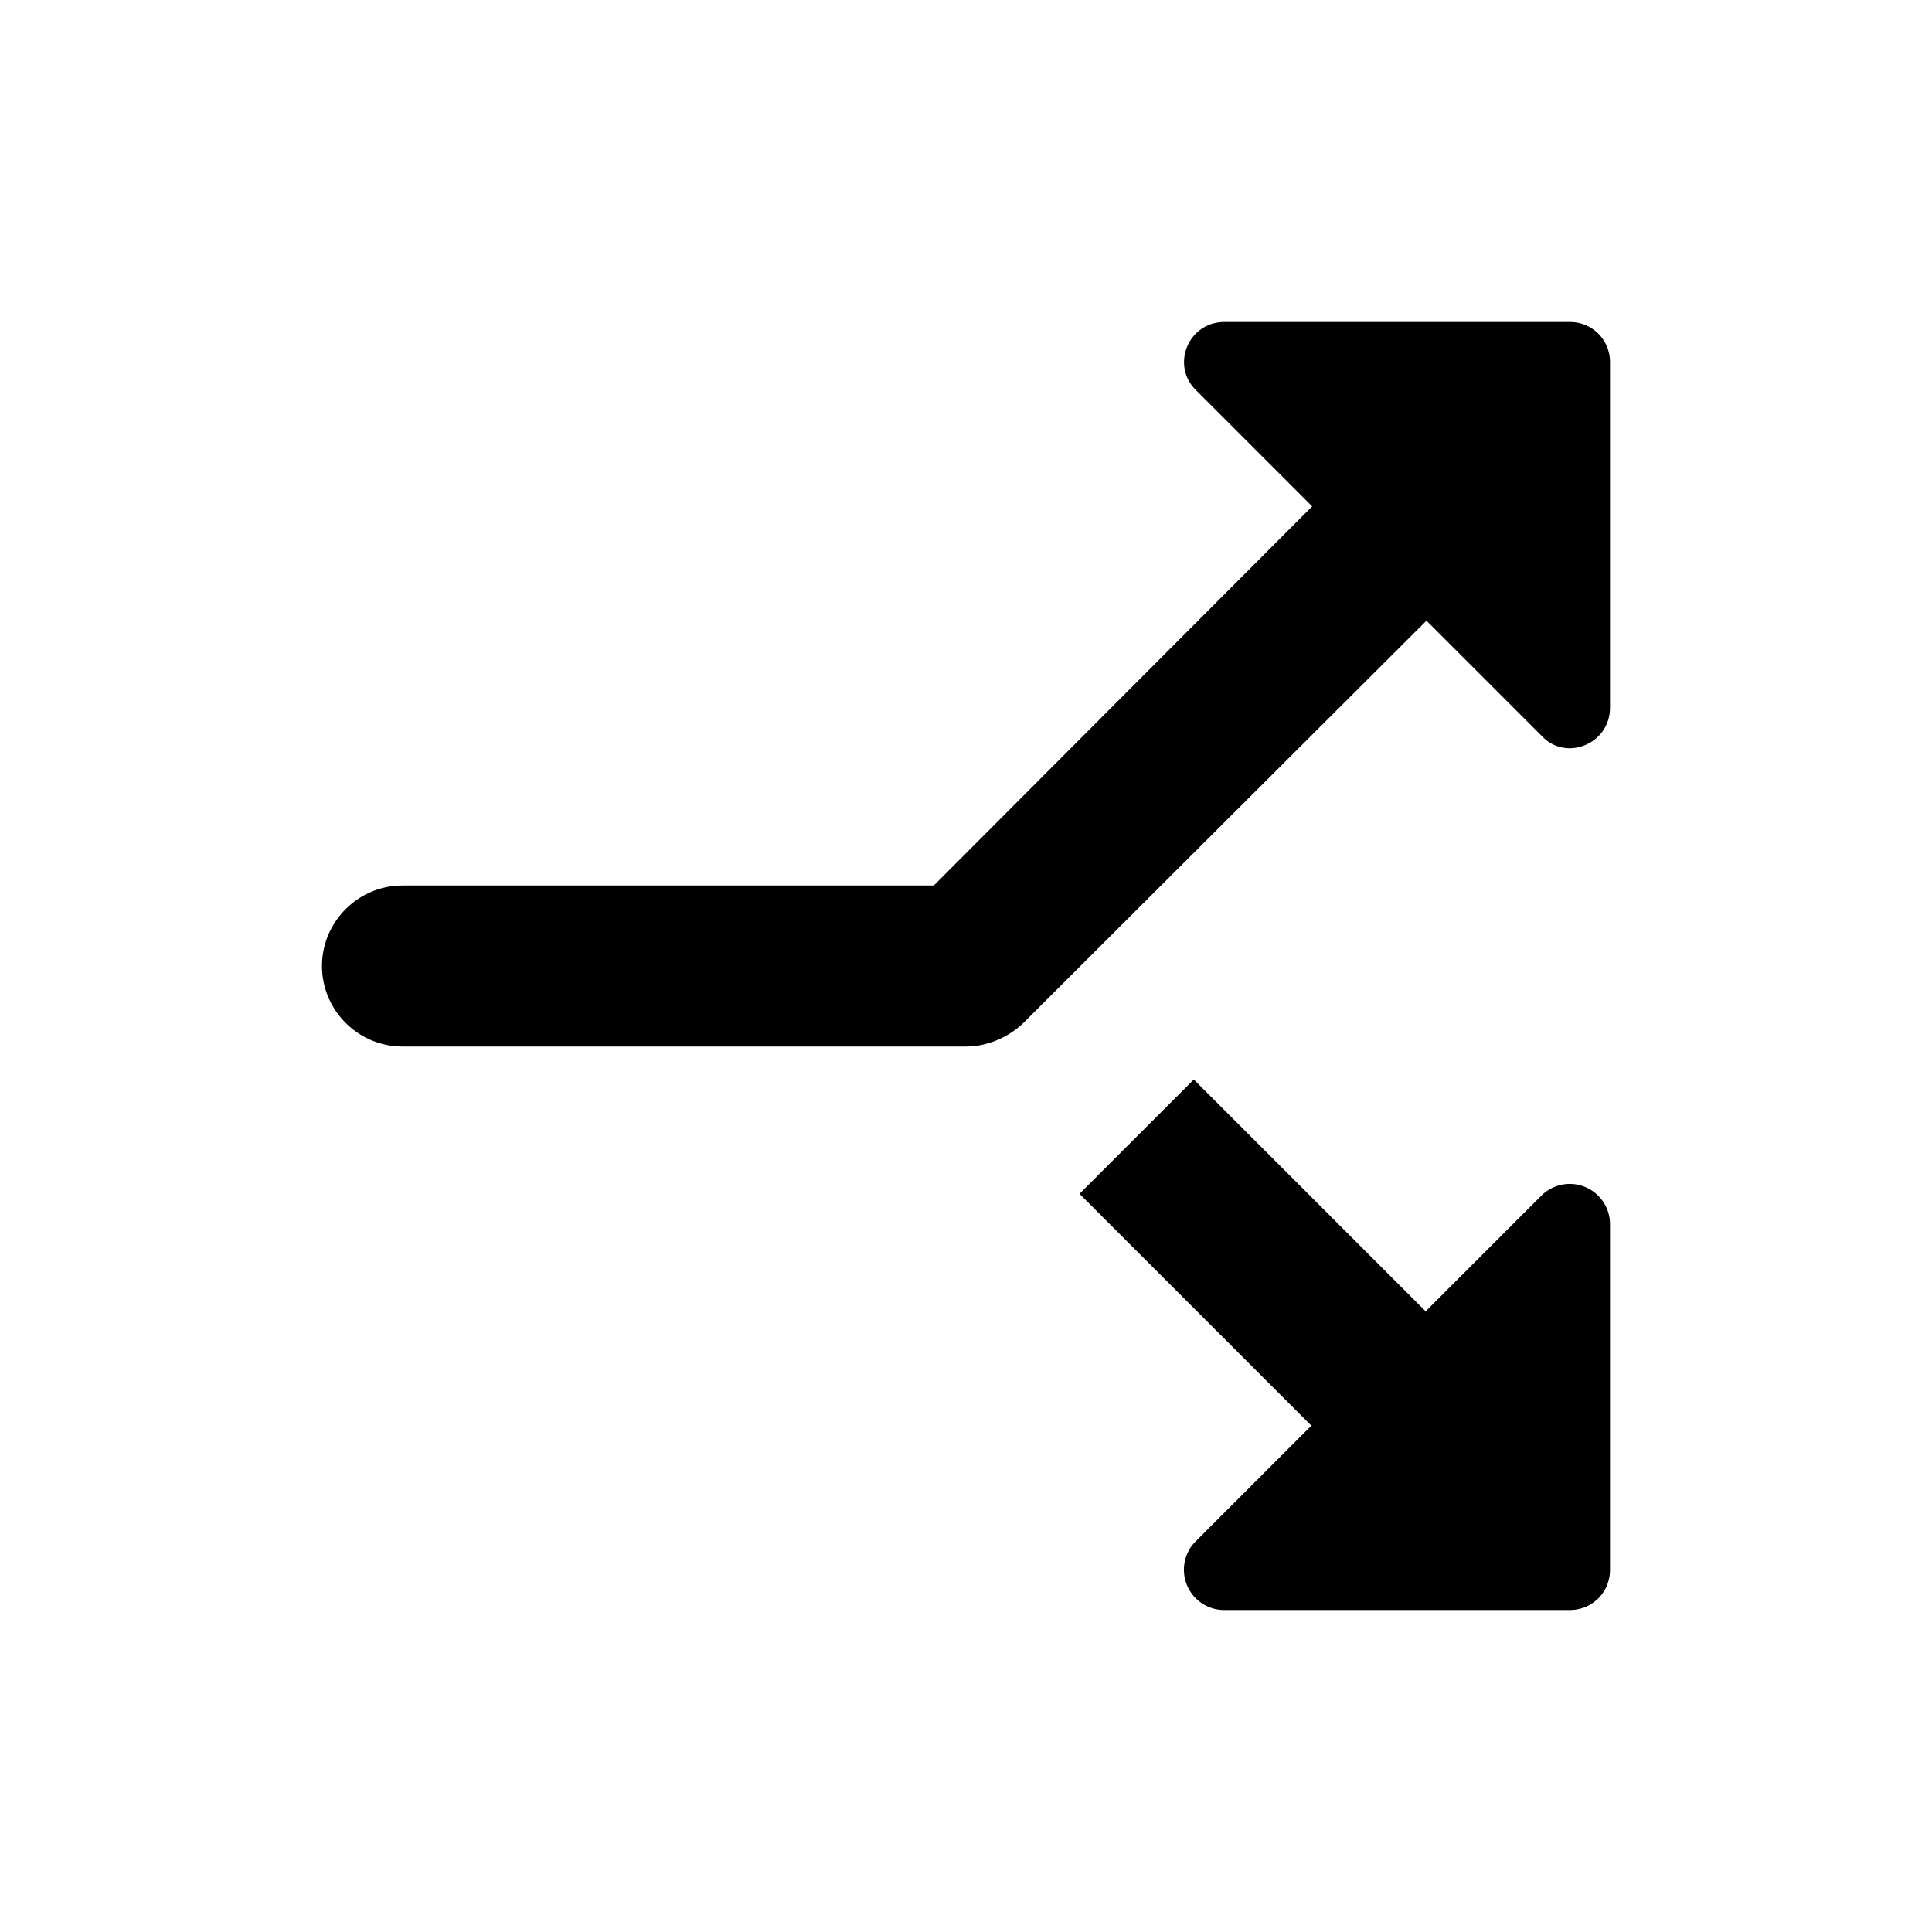 <svg focusable="false" xmlns="http://www.w3.org/2000/svg" width="24" height="24" viewBox="0 0 24 24"><title>Icon / Utility / arrow-split</title><g fill="none" fill-rule="evenodd"><path d="M24 0v24H0V0z"/><path fill="currentColor" fill-rule="nonzero" d="m19.15 14.85-1.44 1.44-2.88-2.88-1.42 1.42 2.88 2.88-1.44 1.44a.5.5 0 0 0 .36.85h4.29c.28 0 .5-.22.5-.5v-4.29a.5.5 0 0 0-.85-.36zM20 4.5c0-.28-.22-.5-.5-.5h-4.29c-.45 0-.67.54-.35.85l1.44 1.44L11.6 11H5c-.55 0-1 .45-1 1s.45 1 1 1h7c.26 0 .52-.11.71-.29l5.01-5 1.44 1.44c.3.31.84.09.84-.36V4.5z"/></g></svg>
